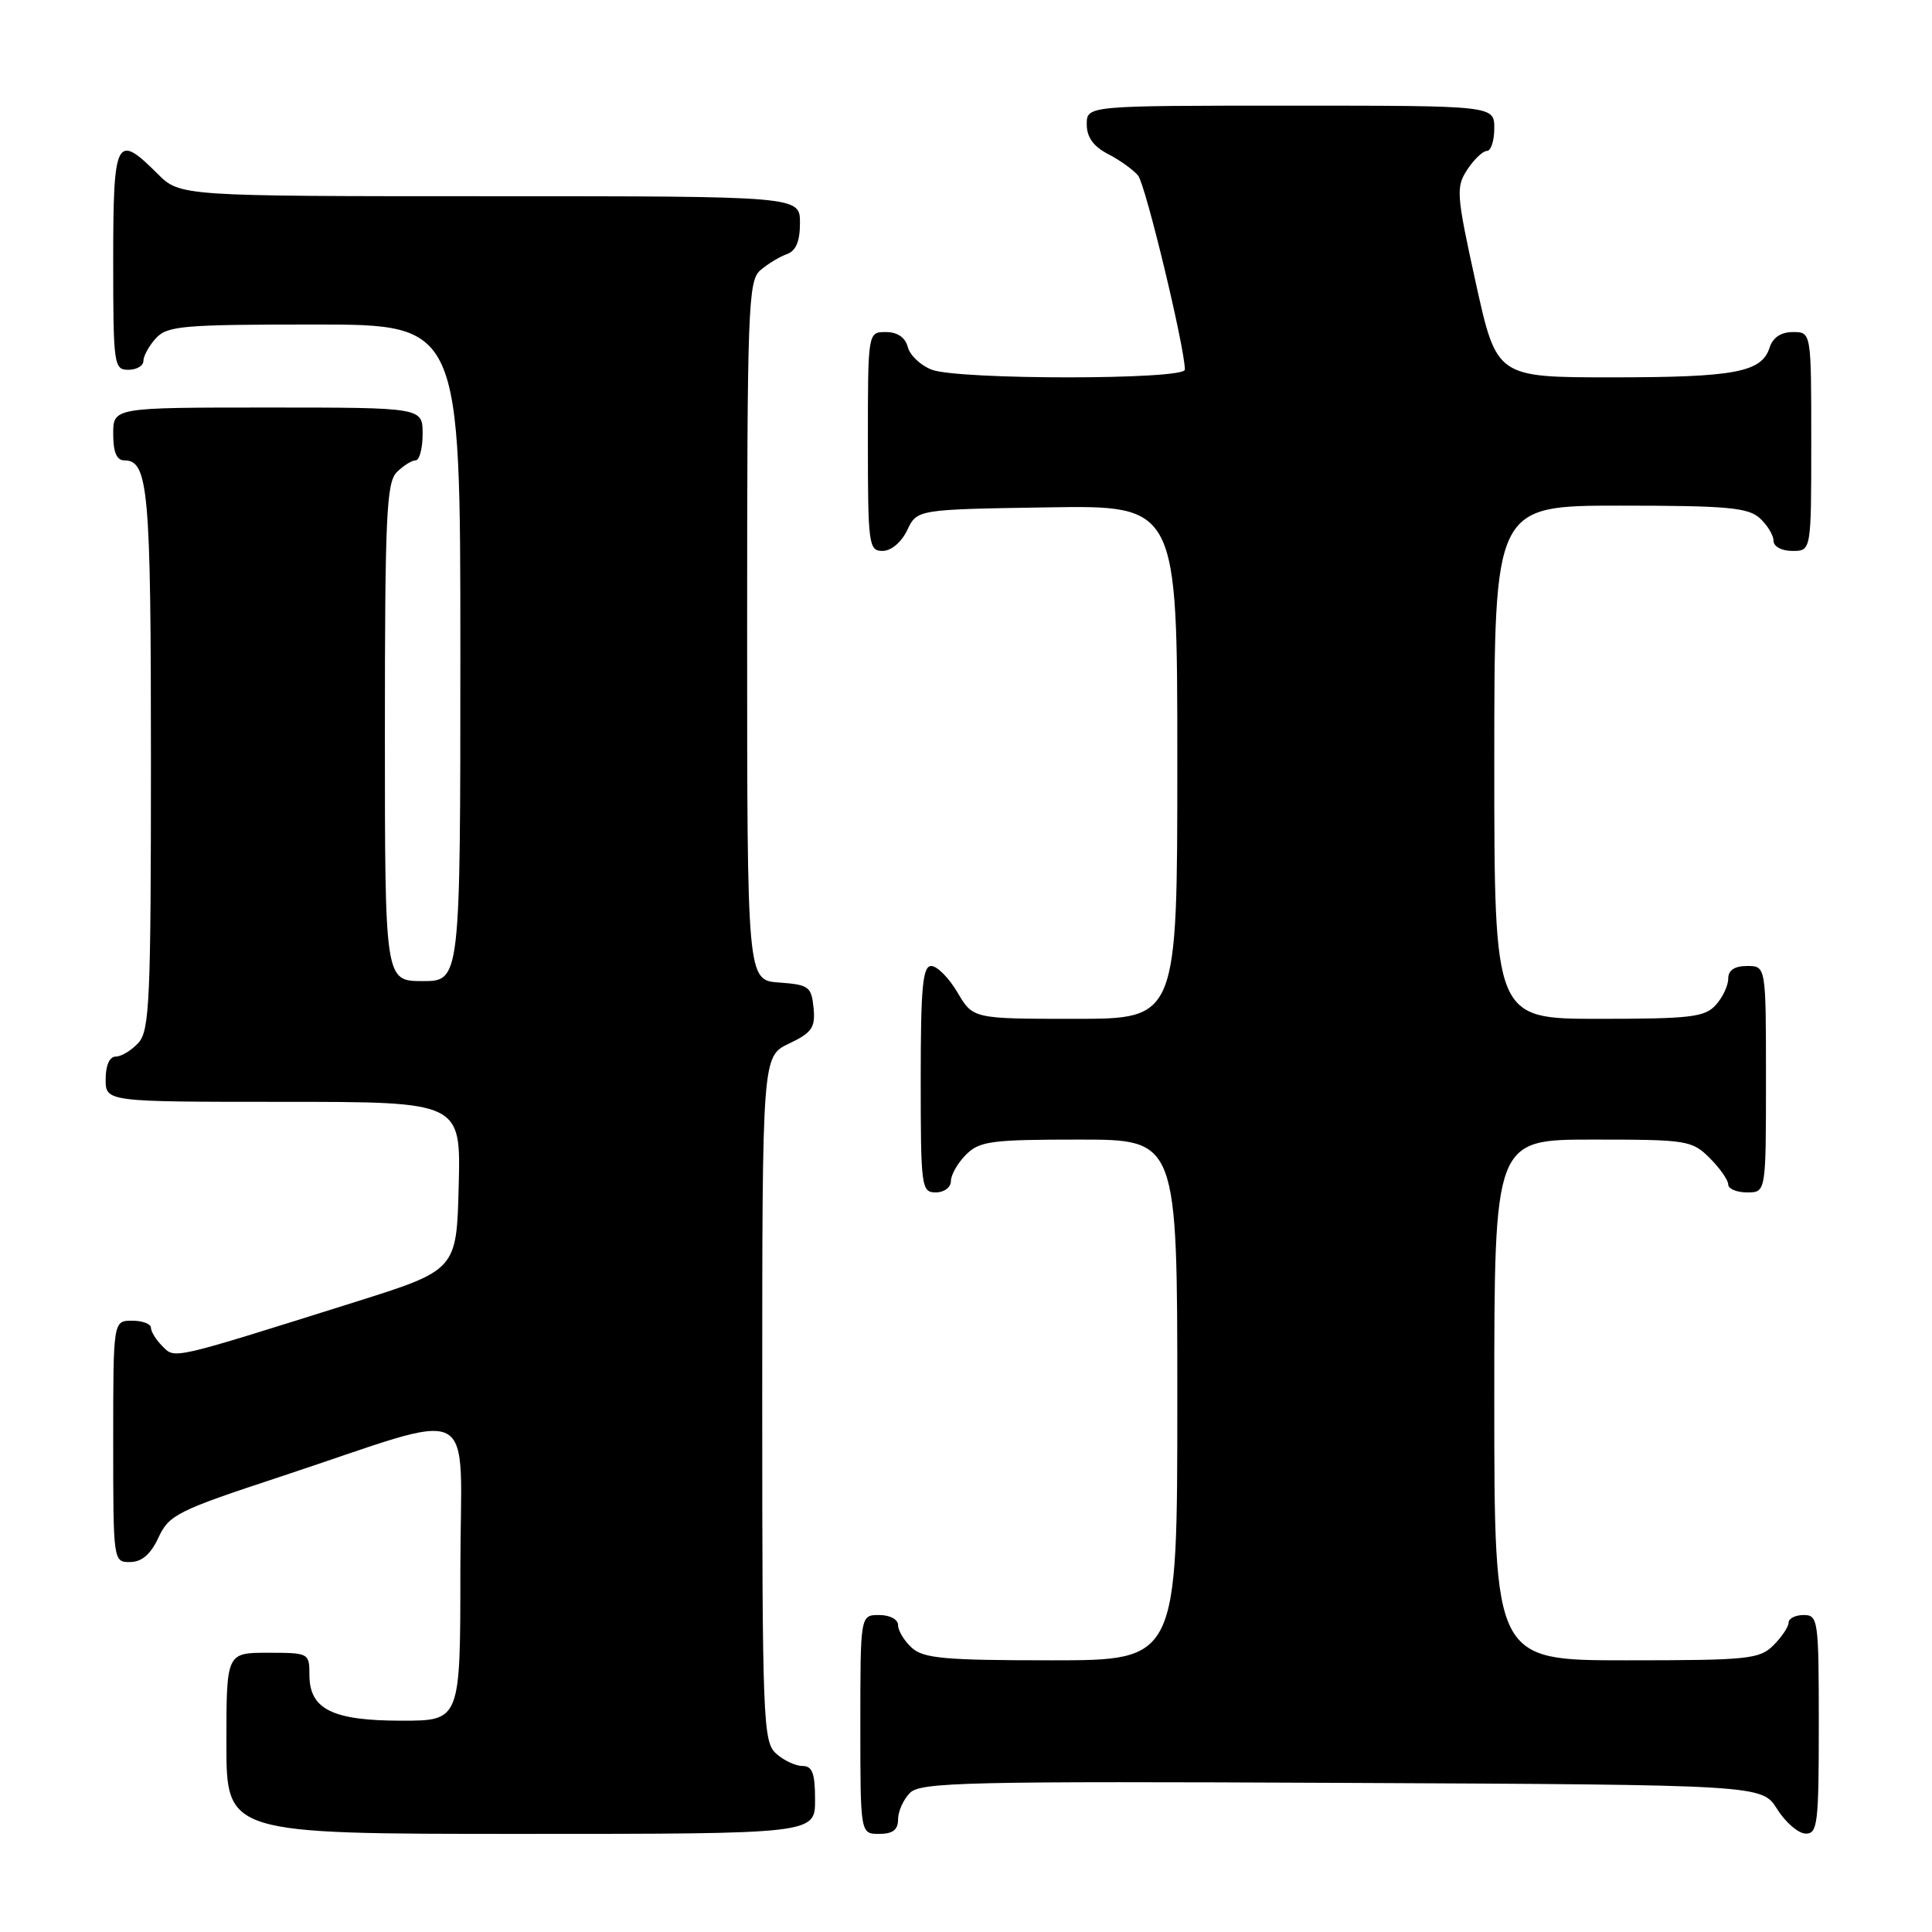 <?xml version="1.0" encoding="UTF-8" standalone="no"?>
<!DOCTYPE svg PUBLIC "-//W3C//DTD SVG 1.1//EN" "http://www.w3.org/Graphics/SVG/1.1/DTD/svg11.dtd" >
<svg xmlns="http://www.w3.org/2000/svg" xmlns:xlink="http://www.w3.org/1999/xlink" version="1.1" viewBox="0 0 256 256">
 <g >
 <path fill="currentColor"
d=" M 108.00 238.50 C 108.00 234.96 107.64 234.00 106.33 234.00 C 105.41 234.00 103.83 233.26 102.83 232.35 C 101.11 230.79 101.00 228.00 101.00 185.33 C 101.00 139.97 101.00 139.97 104.55 138.28 C 107.61 136.82 108.05 136.16 107.80 133.54 C 107.52 130.73 107.17 130.48 103.25 130.19 C 99.00 129.89 99.00 129.89 99.00 83.60 C 99.00 40.75 99.13 37.20 100.75 35.81 C 101.71 34.98 103.29 34.02 104.25 33.68 C 105.47 33.25 106.00 31.99 106.00 29.53 C 106.00 26.00 106.00 26.00 64.92 26.00 C 23.85 26.00 23.85 26.00 20.85 23.00 C 15.40 17.55 15.00 18.34 15.00 34.50 C 15.00 48.33 15.09 49.00 17.00 49.00 C 18.10 49.00 19.00 48.47 19.00 47.83 C 19.00 47.18 19.74 45.83 20.65 44.83 C 22.15 43.18 24.18 43.00 41.65 43.00 C 61.00 43.00 61.00 43.00 61.00 86.50 C 61.00 130.00 61.00 130.00 56.00 130.00 C 51.00 130.00 51.00 130.00 51.00 97.07 C 51.00 68.47 51.21 63.94 52.57 62.57 C 53.44 61.71 54.56 61.00 55.07 61.00 C 55.58 61.00 56.00 59.42 56.00 57.50 C 56.00 54.00 56.00 54.00 35.50 54.00 C 15.00 54.00 15.00 54.00 15.00 57.50 C 15.00 59.91 15.46 61.00 16.46 61.00 C 19.66 61.00 20.00 64.82 20.00 100.61 C 20.00 132.46 19.82 136.54 18.35 138.17 C 17.43 139.18 16.08 140.00 15.35 140.00 C 14.52 140.00 14.00 141.15 14.00 143.00 C 14.00 146.00 14.00 146.00 37.53 146.00 C 61.07 146.00 61.07 146.00 60.78 157.14 C 60.50 168.29 60.50 168.29 47.00 172.54 C 22.45 180.26 23.22 180.08 21.51 178.37 C 20.68 177.54 20.00 176.44 20.00 175.93 C 20.00 175.42 18.88 175.00 17.50 175.00 C 15.00 175.00 15.00 175.00 15.00 191.00 C 15.00 206.93 15.01 207.00 17.25 206.98 C 18.80 206.96 19.97 205.95 21.00 203.73 C 22.39 200.73 23.52 200.16 37.00 195.72 C 64.10 186.78 61.00 185.18 61.00 208.05 C 61.00 228.00 61.00 228.00 53.22 228.00 C 44.05 228.00 41.00 226.49 41.00 221.94 C 41.00 219.04 40.92 219.00 35.50 219.00 C 30.00 219.00 30.00 219.00 30.00 231.00 C 30.00 243.00 30.00 243.00 69.00 243.00 C 108.00 243.00 108.00 243.00 108.00 238.50 Z  M 119.00 241.07 C 119.00 240.01 119.71 238.43 120.58 237.56 C 121.99 236.15 128.20 236.01 177.81 236.24 C 233.46 236.50 233.46 236.50 235.48 239.71 C 236.59 241.48 238.29 242.94 239.25 242.96 C 240.84 243.00 241.00 241.66 241.00 228.50 C 241.00 214.67 240.91 214.00 239.00 214.00 C 237.90 214.00 237.00 214.45 237.00 215.00 C 237.00 215.55 236.10 216.90 235.00 218.00 C 233.15 219.85 231.67 220.00 215.50 220.00 C 198.00 220.00 198.00 220.00 198.00 185.50 C 198.00 151.00 198.00 151.00 211.05 151.00 C 223.56 151.00 224.19 151.10 226.55 153.45 C 227.90 154.80 229.00 156.38 229.00 156.95 C 229.00 157.53 230.12 158.00 231.50 158.00 C 234.00 158.00 234.00 158.00 234.00 143.00 C 234.00 128.00 234.00 128.00 231.50 128.00 C 229.83 128.00 229.00 128.56 229.00 129.67 C 229.00 130.59 228.26 132.17 227.35 133.17 C 225.89 134.78 223.99 135.00 211.85 135.00 C 198.00 135.00 198.00 135.00 198.00 101.00 C 198.00 67.00 198.00 67.00 214.67 67.00 C 228.78 67.00 231.62 67.25 233.17 68.65 C 234.18 69.57 235.00 70.92 235.00 71.65 C 235.00 72.42 236.07 73.00 237.50 73.00 C 240.00 73.00 240.00 73.00 240.00 58.50 C 240.00 44.00 240.00 44.00 237.57 44.00 C 235.99 44.00 234.91 44.72 234.48 46.06 C 233.44 49.33 229.88 50.00 213.59 50.00 C 198.31 50.00 198.31 50.00 195.55 37.48 C 192.97 25.74 192.90 24.80 194.42 22.48 C 195.32 21.11 196.49 20.00 197.02 20.00 C 197.56 20.00 198.00 18.65 198.00 17.00 C 198.00 14.00 198.00 14.00 171.00 14.00 C 144.00 14.00 144.00 14.00 144.00 16.47 C 144.00 18.18 144.88 19.40 146.82 20.41 C 148.38 21.21 150.17 22.50 150.80 23.26 C 151.79 24.46 157.00 46.06 157.00 48.98 C 157.00 50.34 127.02 50.34 123.47 48.99 C 122.00 48.43 120.57 47.08 120.29 45.99 C 119.95 44.71 118.92 44.00 117.38 44.00 C 115.00 44.00 115.00 44.00 115.00 58.50 C 115.00 72.20 115.11 73.00 116.95 73.00 C 118.08 73.00 119.44 71.86 120.21 70.25 C 121.52 67.50 121.52 67.50 138.76 67.23 C 156.00 66.95 156.00 66.95 156.00 100.98 C 156.00 135.00 156.00 135.00 142.47 135.00 C 128.93 135.00 128.93 135.00 126.87 131.50 C 125.73 129.57 124.17 128.00 123.40 128.00 C 122.26 128.00 122.00 130.80 122.00 143.00 C 122.00 157.33 122.09 158.00 124.00 158.00 C 125.11 158.00 126.00 157.33 126.00 156.50 C 126.00 155.68 126.90 154.10 128.00 153.00 C 129.79 151.21 131.33 151.00 143.00 151.00 C 156.00 151.00 156.00 151.00 156.00 185.50 C 156.00 220.00 156.00 220.00 139.33 220.00 C 125.22 220.00 122.38 219.75 120.83 218.35 C 119.82 217.43 119.00 216.08 119.00 215.35 C 119.00 214.58 117.93 214.00 116.50 214.00 C 114.00 214.00 114.00 214.00 114.00 228.50 C 114.00 243.00 114.00 243.00 116.50 243.00 C 118.30 243.00 119.00 242.46 119.00 241.07 Z "/>
</g>
</svg>